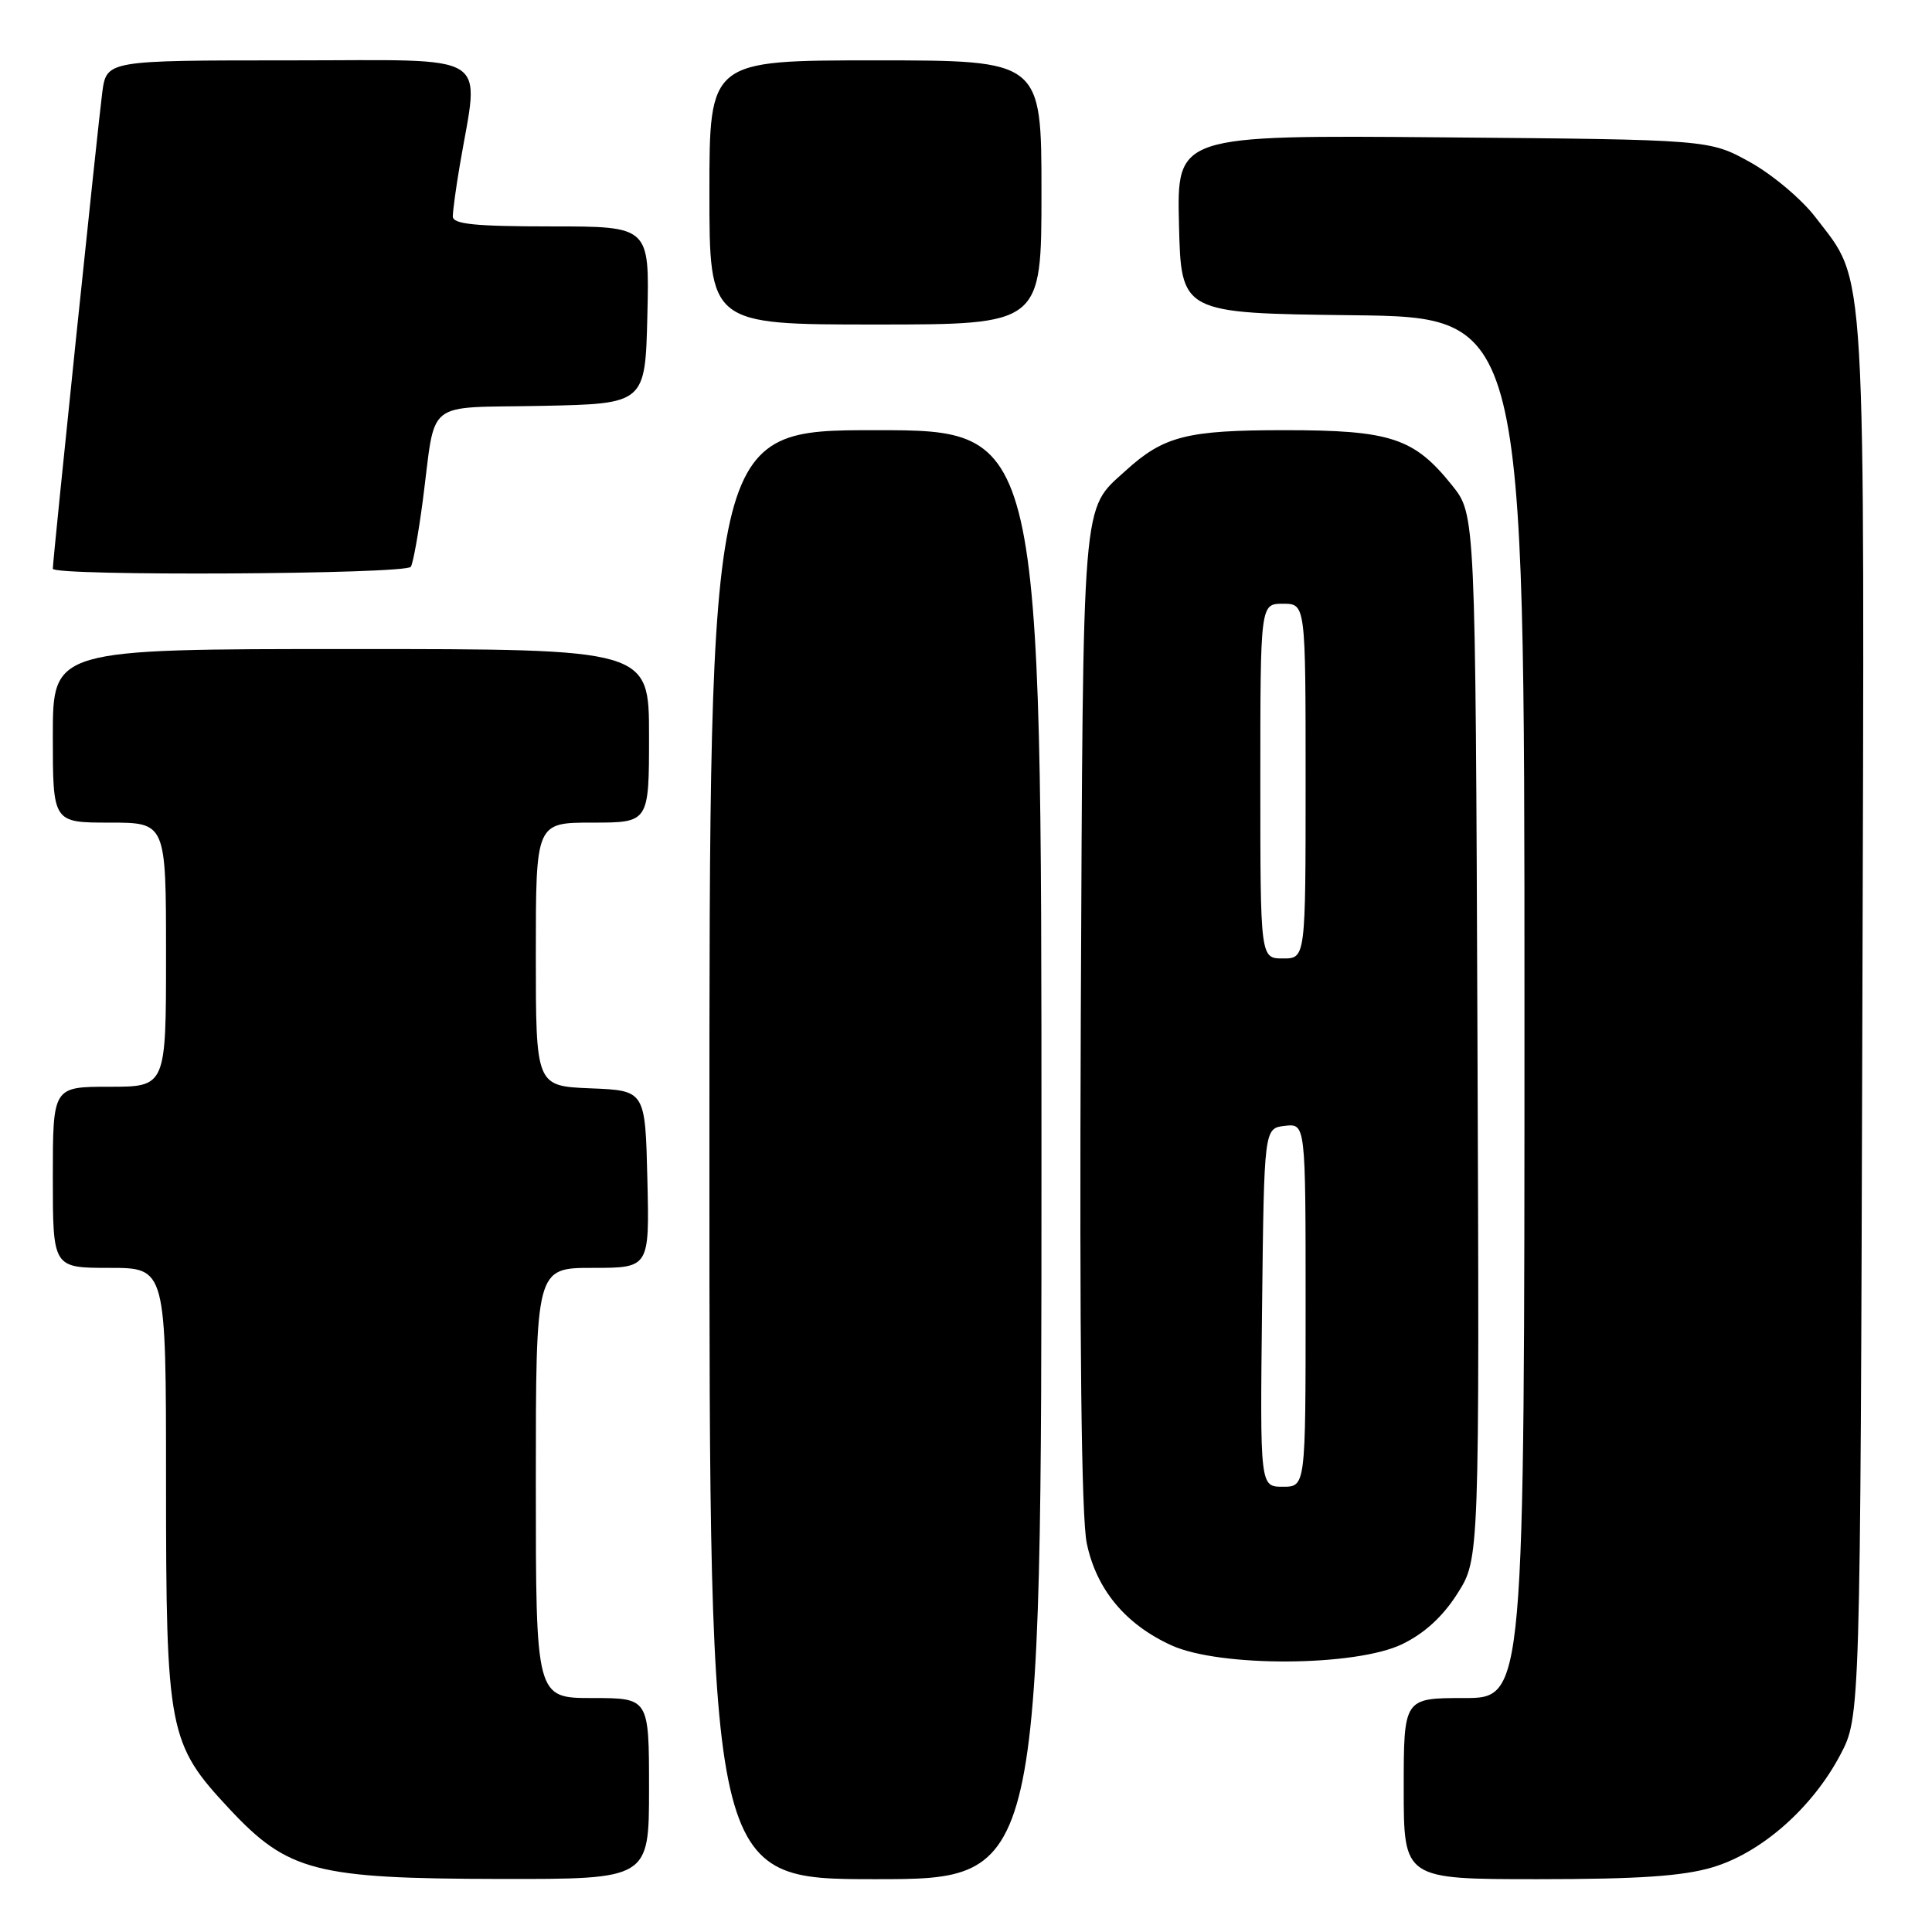 <?xml version="1.0" encoding="UTF-8" standalone="no"?>
<!DOCTYPE svg PUBLIC "-//W3C//DTD SVG 1.1//EN" "http://www.w3.org/Graphics/SVG/1.1/DTD/svg11.dtd" >
<svg xmlns="http://www.w3.org/2000/svg" xmlns:xlink="http://www.w3.org/1999/xlink" version="1.1" viewBox="0 0 256 256">
 <g >
 <path fill="currentColor"
d=" M 86.00 237.00 C 86.00 225.00 86.00 225.00 78.50 225.00 C 71.00 225.00 71.00 225.00 71.00 196.50 C 71.00 168.00 71.00 168.00 78.53 168.00 C 86.06 168.00 86.06 168.00 85.78 156.25 C 85.50 144.50 85.50 144.50 78.25 144.21 C 71.00 143.91 71.00 143.91 71.00 126.46 C 71.00 109.00 71.00 109.00 78.50 109.00 C 86.00 109.00 86.00 109.00 86.00 97.50 C 86.00 86.00 86.00 86.00 46.50 86.00 C 7.00 86.00 7.00 86.00 7.00 97.50 C 7.00 109.00 7.00 109.00 14.50 109.00 C 22.00 109.00 22.00 109.00 22.00 126.50 C 22.00 144.00 22.00 144.00 14.50 144.00 C 7.00 144.00 7.00 144.00 7.00 156.00 C 7.00 168.00 7.00 168.00 14.50 168.00 C 22.00 168.00 22.00 168.00 22.00 196.32 C 22.00 229.42 22.31 231.03 30.37 239.66 C 38.15 247.99 41.75 248.93 66.25 248.97 C 86.00 249.00 86.00 249.00 86.00 237.00 Z  M 138.00 153.00 C 138.00 57.00 138.00 57.00 116.00 57.00 C 94.00 57.00 94.00 57.00 94.00 153.00 C 94.00 249.00 94.00 249.00 116.00 249.00 C 138.00 249.00 138.00 249.00 138.00 153.00 Z  M 226.91 247.43 C 233.38 245.51 240.13 239.57 243.84 232.54 C 246.50 227.50 246.50 227.50 246.77 135.07 C 247.07 32.69 247.36 37.69 240.57 28.80 C 238.75 26.41 234.84 23.12 231.88 21.48 C 226.50 18.50 226.50 18.50 191.22 18.20 C 155.94 17.90 155.94 17.90 156.22 29.70 C 156.50 41.50 156.50 41.50 179.25 41.77 C 202.00 42.04 202.00 42.04 202.00 133.52 C 202.00 225.00 202.00 225.00 194.00 225.00 C 186.00 225.00 186.00 225.00 186.00 237.00 C 186.00 249.00 186.00 249.00 203.82 249.00 C 217.08 249.00 222.99 248.60 226.91 247.43 Z  M 185.80 217.86 C 188.75 216.43 191.20 214.19 193.13 211.13 C 196.04 206.55 196.04 206.55 195.77 137.37 C 195.50 68.18 195.50 68.18 192.43 64.34 C 187.38 58.02 184.29 57.00 170.20 57.00 C 157.25 57.00 154.20 57.78 149.15 62.37 C 143.29 67.71 143.53 64.77 143.21 134.92 C 143.03 177.79 143.29 201.06 144.00 204.48 C 145.27 210.60 149.12 215.24 155.23 218.02 C 161.66 220.94 179.63 220.84 185.80 217.86 Z  M 54.44 75.10 C 54.74 74.61 55.45 70.67 56.02 66.35 C 57.81 52.66 56.01 54.10 71.76 53.78 C 85.50 53.50 85.50 53.50 85.78 41.75 C 86.06 30.00 86.06 30.00 73.03 30.00 C 62.92 30.00 60.00 29.70 60.00 28.68 C 60.00 27.96 60.41 24.92 60.92 21.93 C 63.51 6.61 65.76 8.00 38.47 8.00 C 14.12 8.00 14.12 8.00 13.55 12.25 C 12.99 16.46 7.00 74.13 7.00 75.36 C 7.00 76.36 53.82 76.11 54.44 75.10 Z  M 138.00 25.50 C 138.00 8.00 138.00 8.00 116.00 8.00 C 94.00 8.00 94.00 8.00 94.00 25.50 C 94.00 43.00 94.00 43.00 116.00 43.00 C 138.00 43.00 138.00 43.00 138.00 25.50 Z  M 167.23 173.25 C 167.50 149.50 167.50 149.50 170.25 149.18 C 173.00 148.87 173.00 148.87 173.00 172.93 C 173.00 197.00 173.00 197.00 169.98 197.00 C 166.96 197.00 166.96 197.00 167.23 173.25 Z  M 167.00 103.50 C 167.00 80.00 167.00 80.00 170.00 80.00 C 173.00 80.00 173.00 80.00 173.00 103.50 C 173.00 127.00 173.00 127.00 170.00 127.00 C 167.00 127.00 167.00 127.00 167.00 103.50 Z "/>
</g>
</svg>